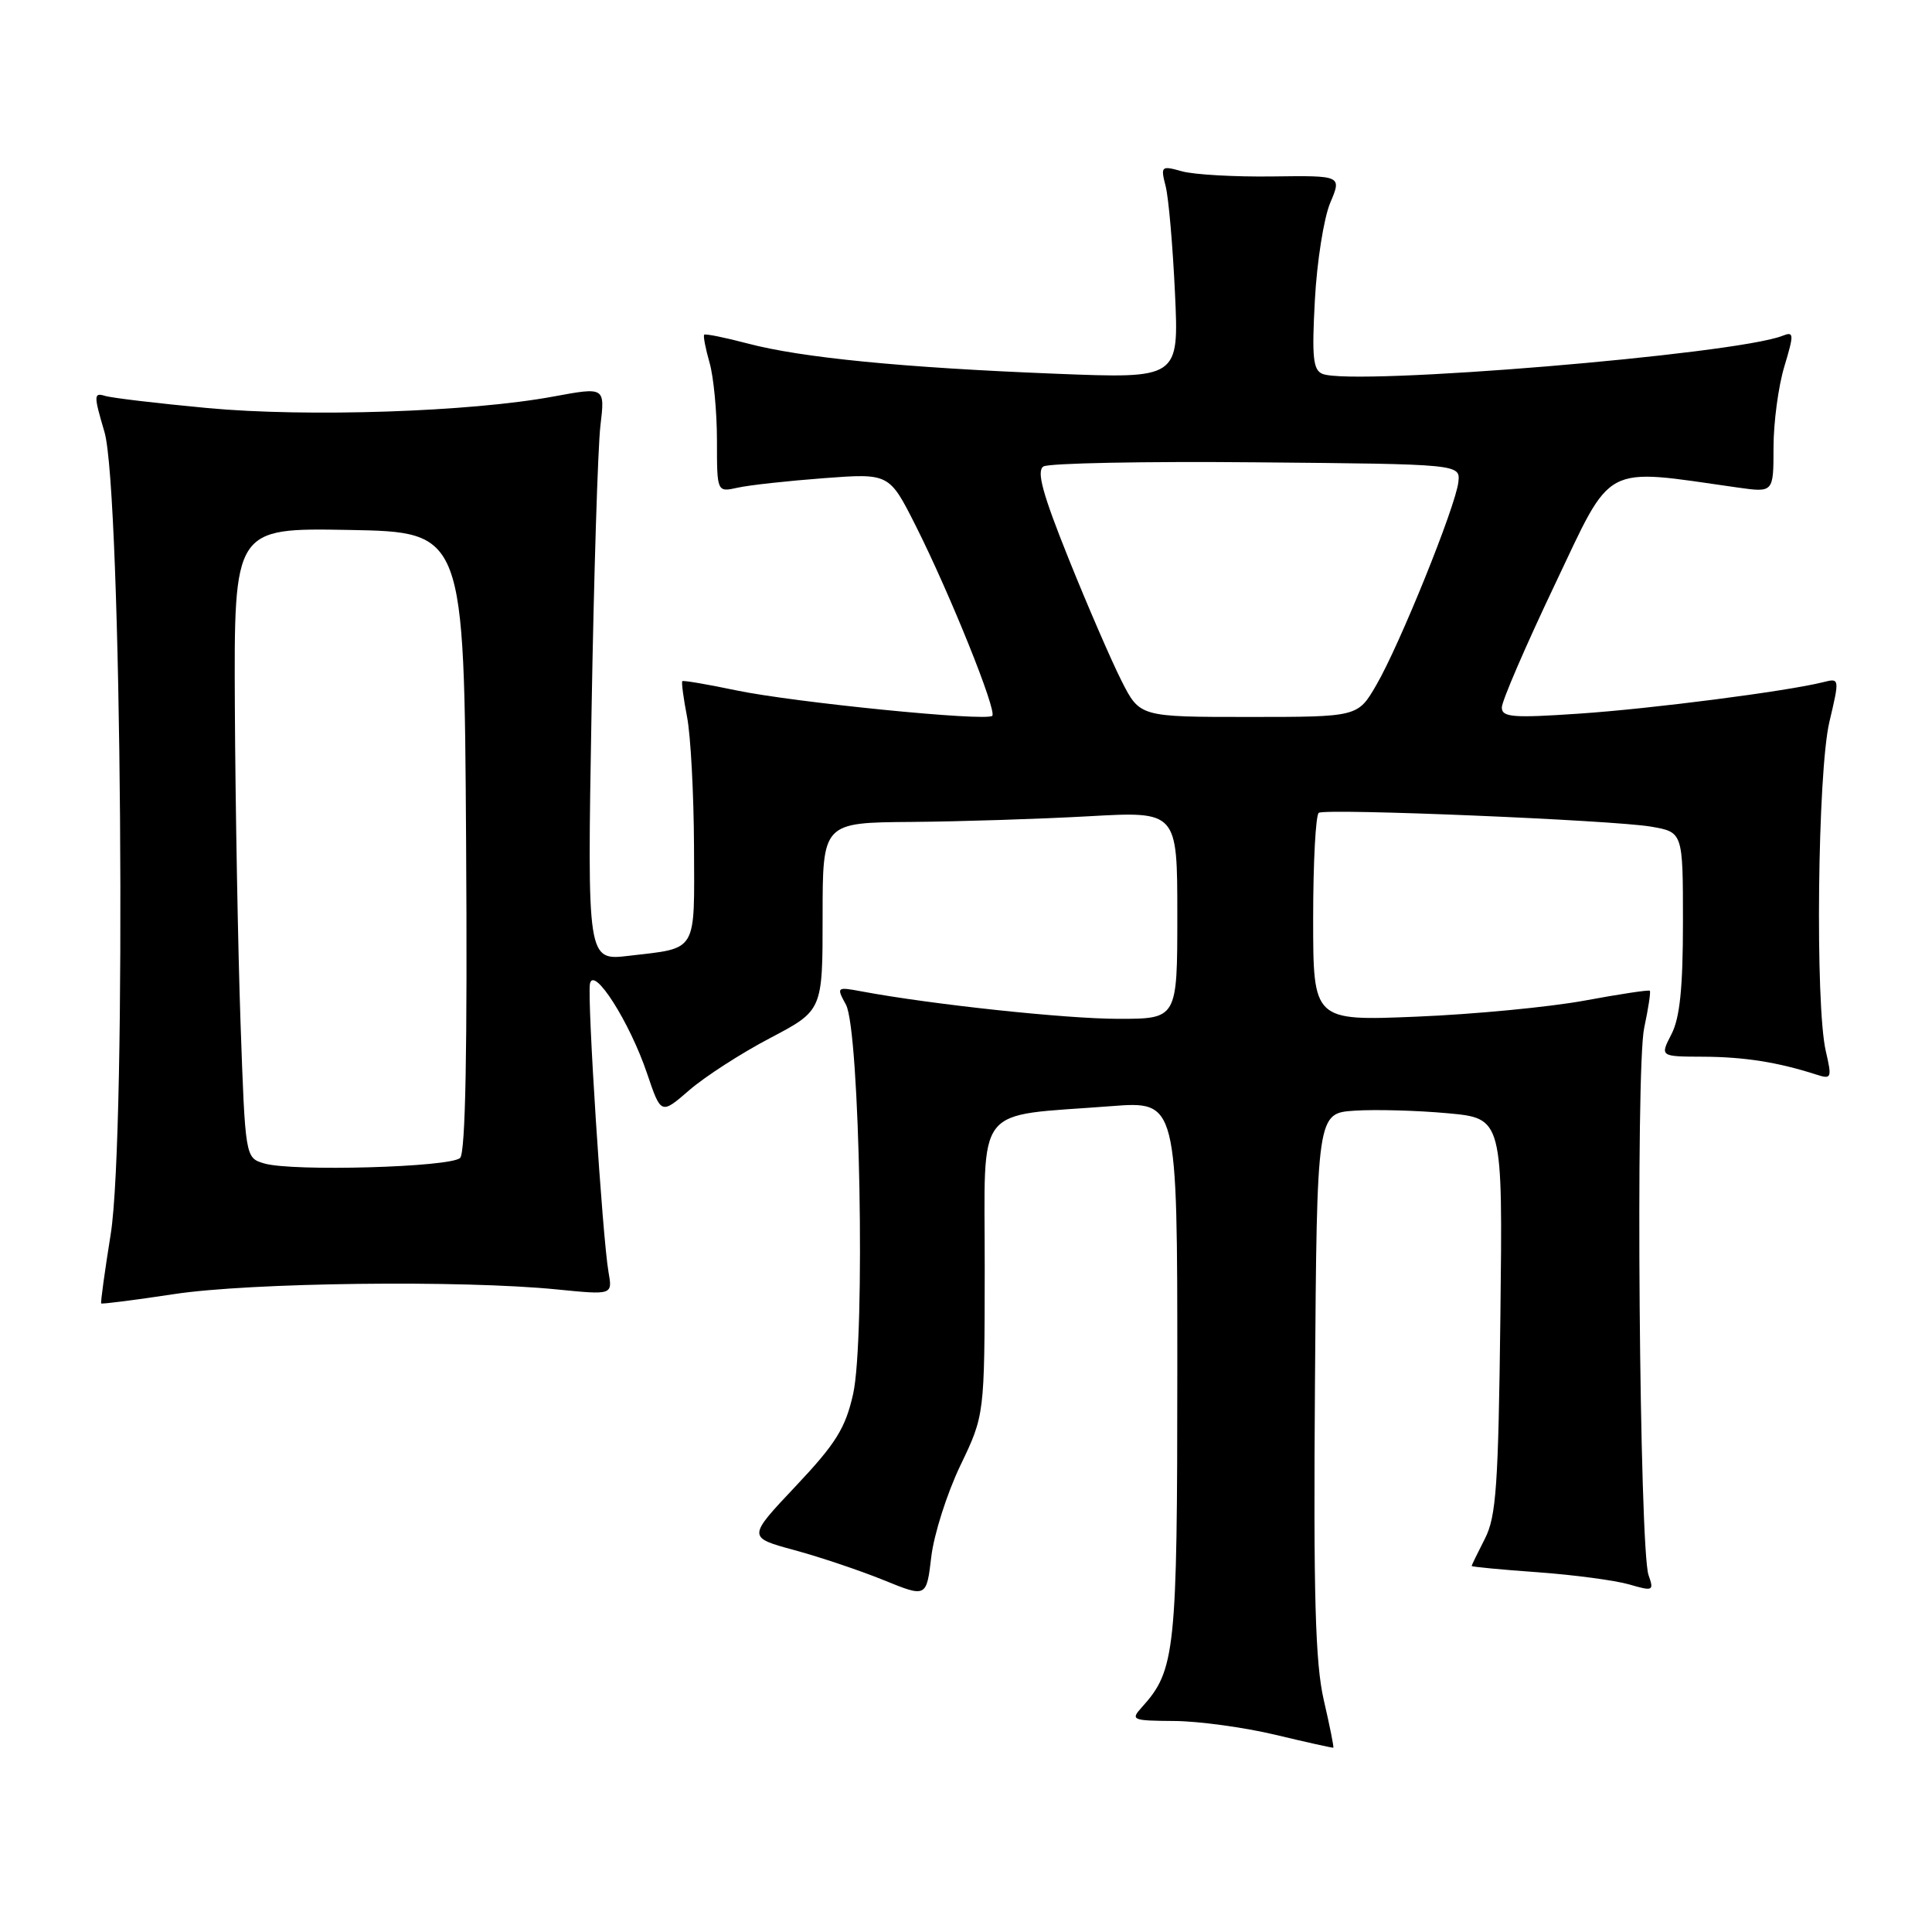 <?xml version="1.0" encoding="UTF-8" standalone="no"?>
<!DOCTYPE svg PUBLIC "-//W3C//DTD SVG 1.1//EN" "http://www.w3.org/Graphics/SVG/1.1/DTD/svg11.dtd" >
<svg xmlns="http://www.w3.org/2000/svg" xmlns:xlink="http://www.w3.org/1999/xlink" version="1.1" viewBox="0 0 256 256">
 <g >
 <path fill="currentColor"
d=" M 175.41 225.28 C 174.28 220.37 174.03 211.56 174.24 183.28 C 174.50 147.50 174.50 147.50 179.50 147.17 C 182.25 146.99 187.79 147.14 191.81 147.51 C 199.12 148.18 199.12 148.18 198.81 174.34 C 198.54 196.89 198.26 200.97 196.75 203.90 C 195.79 205.78 195.00 207.40 195.00 207.50 C 195.00 207.61 198.94 207.99 203.75 208.33 C 208.56 208.68 214.01 209.41 215.86 209.94 C 219.05 210.87 219.18 210.81 218.44 208.71 C 217.23 205.22 216.71 141.59 217.86 136.22 C 218.41 133.64 218.75 131.41 218.61 131.28 C 218.47 131.14 214.57 131.73 209.93 132.59 C 205.29 133.44 195.31 134.40 187.75 134.71 C 174.00 135.28 174.00 135.28 174.00 121.70 C 174.00 114.23 174.34 107.93 174.75 107.70 C 175.83 107.09 213.70 108.67 218.75 109.53 C 223.00 110.26 223.00 110.26 223.00 122.18 C 223.00 130.91 222.59 134.89 221.47 137.05 C 219.95 140.00 219.95 140.00 225.72 140.02 C 231.13 140.05 235.55 140.74 240.65 142.38 C 242.69 143.04 242.76 142.87 241.93 139.29 C 240.50 133.16 240.84 102.31 242.40 95.67 C 243.77 89.87 243.76 89.84 241.59 90.39 C 236.75 91.60 218.90 93.91 209.25 94.56 C 200.44 95.16 199.00 95.04 199.00 93.74 C 199.00 92.90 202.16 85.58 206.02 77.47 C 213.76 61.18 212.16 62.03 230.25 64.60 C 235.00 65.27 235.00 65.27 235.00 59.29 C 235.00 56.01 235.64 51.19 236.43 48.58 C 237.74 44.22 237.72 43.89 236.18 44.50 C 229.87 46.97 179.43 51.15 175.26 49.55 C 173.99 49.06 173.81 47.40 174.23 39.73 C 174.50 34.65 175.42 28.87 176.26 26.88 C 177.79 23.26 177.79 23.26 168.64 23.38 C 163.61 23.45 158.21 23.14 156.62 22.70 C 153.86 21.93 153.77 22.00 154.46 24.70 C 154.85 26.24 155.40 32.60 155.69 38.83 C 156.22 50.17 156.22 50.17 139.86 49.52 C 119.66 48.72 106.18 47.40 99.05 45.51 C 96.05 44.72 93.47 44.20 93.31 44.35 C 93.16 44.51 93.48 46.17 94.02 48.06 C 94.56 49.94 95.00 54.58 95.00 58.36 C 95.00 65.23 95.00 65.23 97.75 64.62 C 99.26 64.28 104.40 63.72 109.17 63.36 C 117.83 62.71 117.83 62.71 121.34 69.67 C 125.88 78.69 132.13 94.21 131.48 94.85 C 130.71 95.62 105.20 93.08 97.47 91.46 C 93.71 90.67 90.53 90.13 90.41 90.26 C 90.28 90.39 90.56 92.53 91.04 95.00 C 91.52 97.47 91.93 105.19 91.96 112.14 C 92.01 126.41 92.51 125.57 83.32 126.65 C 77.81 127.30 77.81 127.30 78.38 94.40 C 78.69 76.30 79.22 59.20 79.56 56.39 C 80.17 51.28 80.17 51.28 73.34 52.54 C 62.36 54.58 40.73 55.30 27.50 54.07 C 20.90 53.45 14.78 52.73 13.89 52.45 C 12.42 52.00 12.41 52.40 13.84 57.23 C 16.12 64.92 16.79 150.34 14.67 163.53 C 13.88 168.46 13.31 172.59 13.41 172.71 C 13.50 172.82 17.84 172.27 23.04 171.48 C 33.12 169.94 61.27 169.60 73.83 170.86 C 81.17 171.59 81.17 171.59 80.63 168.55 C 79.83 164.03 77.79 132.34 78.17 130.36 C 78.64 127.89 83.45 135.44 85.75 142.27 C 87.59 147.70 87.59 147.70 91.35 144.44 C 93.42 142.65 98.24 139.54 102.06 137.54 C 109.00 133.89 109.00 133.89 109.00 121.45 C 109.00 109.00 109.00 109.00 120.75 108.91 C 127.21 108.86 137.79 108.52 144.25 108.16 C 156.00 107.50 156.00 107.50 156.00 121.25 C 156.00 135.00 156.00 135.00 148.19 135.00 C 141.25 135.00 123.43 133.10 114.14 131.36 C 110.86 130.75 110.82 130.79 112.09 133.12 C 113.94 136.51 114.69 177.34 113.04 184.73 C 112.02 189.25 110.76 191.28 105.43 196.93 C 99.03 203.71 99.03 203.71 105.27 205.40 C 108.69 206.33 114.03 208.13 117.13 209.39 C 122.76 211.68 122.76 211.68 123.40 206.28 C 123.75 203.32 125.48 197.88 127.25 194.19 C 130.46 187.50 130.46 187.50 130.48 168.04 C 130.50 145.87 128.84 148.00 147.25 146.57 C 156.00 145.90 156.00 145.90 156.00 181.48 C 156.00 218.85 155.74 221.31 151.31 226.21 C 149.77 227.91 149.99 228.00 155.60 228.04 C 158.84 228.06 164.88 228.89 169.00 229.87 C 173.12 230.86 176.58 231.62 176.67 231.58 C 176.77 231.53 176.20 228.69 175.41 225.28 Z  M 35.00 154.16 C 32.50 153.41 32.50 153.41 31.87 135.46 C 31.53 125.58 31.19 106.80 31.12 93.72 C 31.00 69.95 31.00 69.95 46.25 70.22 C 61.50 70.50 61.50 70.50 61.76 111.44 C 61.94 139.17 61.68 152.72 60.97 153.43 C 59.73 154.67 38.68 155.26 35.00 154.16 Z  M 148.60 90.20 C 147.27 87.57 144.11 80.28 141.59 74.01 C 138.14 65.42 137.32 62.41 138.26 61.81 C 138.94 61.37 151.65 61.12 166.50 61.26 C 193.50 61.50 193.50 61.50 193.24 63.88 C 192.89 67.07 185.47 85.44 182.38 90.75 C 179.92 95.00 179.92 95.00 165.47 95.00 C 151.03 95.00 151.03 95.00 148.60 90.20 Z "/>
</g>
</svg>